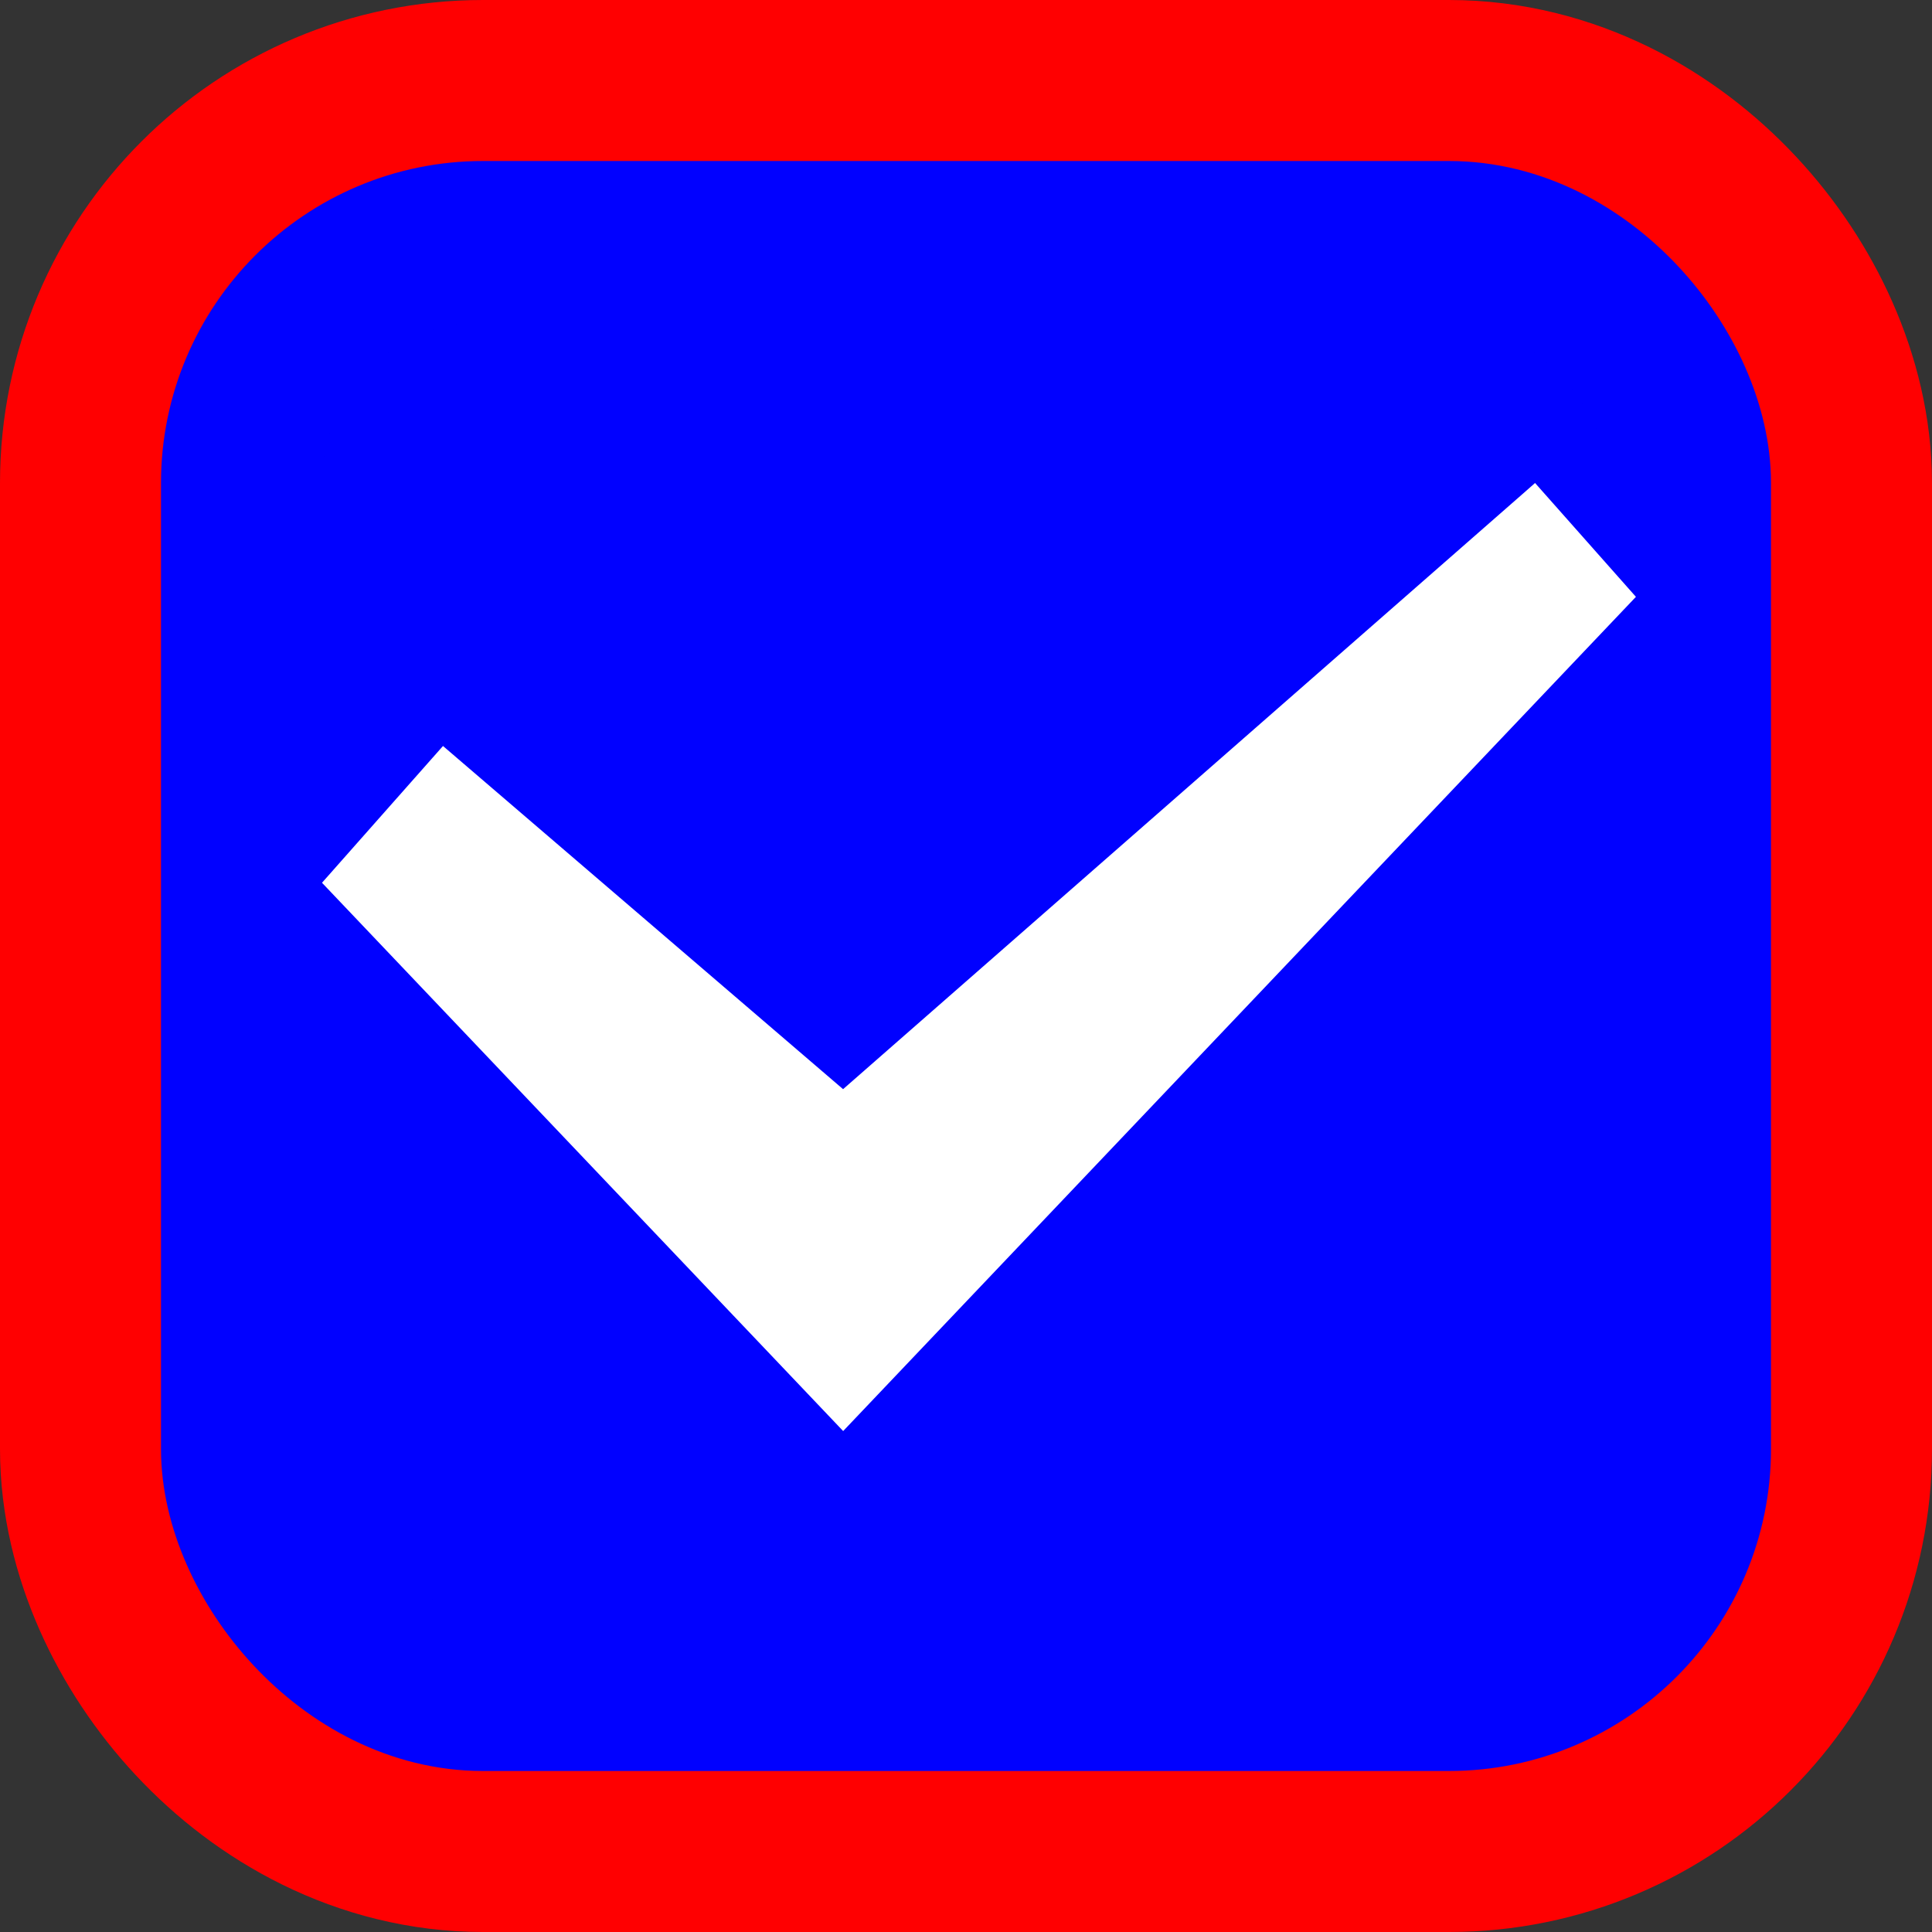 <svg width="24" height="24" xmlns="http://www.w3.org/2000/svg"><rect width="100%" height="100%" fill="#333333" stroke="none"/><rect rx="3" y="3" x="3" height="18" width="18" style="color:#000;display:inline;overflow:visible;visibility:visible;fill:none;fill-opacity:1;stroke:#ff0001;stroke-width:6;stroke-linecap:butt;stroke-linejoin:round;stroke-miterlimit:4;stroke-dasharray:none;stroke-dashoffset:0;stroke-opacity:1;marker:none;enable-background:accumulate" ry="3"/><rect rx="3" y="3" x="3" height="18" width="18" style="color:#000;display:inline;overflow:visible;visibility:visible;fill:#0101ff;fill-opacity:1;stroke:#0101ff;stroke-width:2;stroke-linecap:butt;stroke-linejoin:round;stroke-miterlimit:4;stroke-dasharray:none;stroke-dashoffset:0;stroke-opacity:1;marker:none;enable-background:accumulate" ry="3"/><path d="M20.322 7.414 19.069 6l-.118.104-8.478 7.426-4.97-4.263L4 10.966l6.474 6.811z" fill="#fff" fill-rule="evenodd" style="fill:#fff;fill-opacity:1"/></svg>